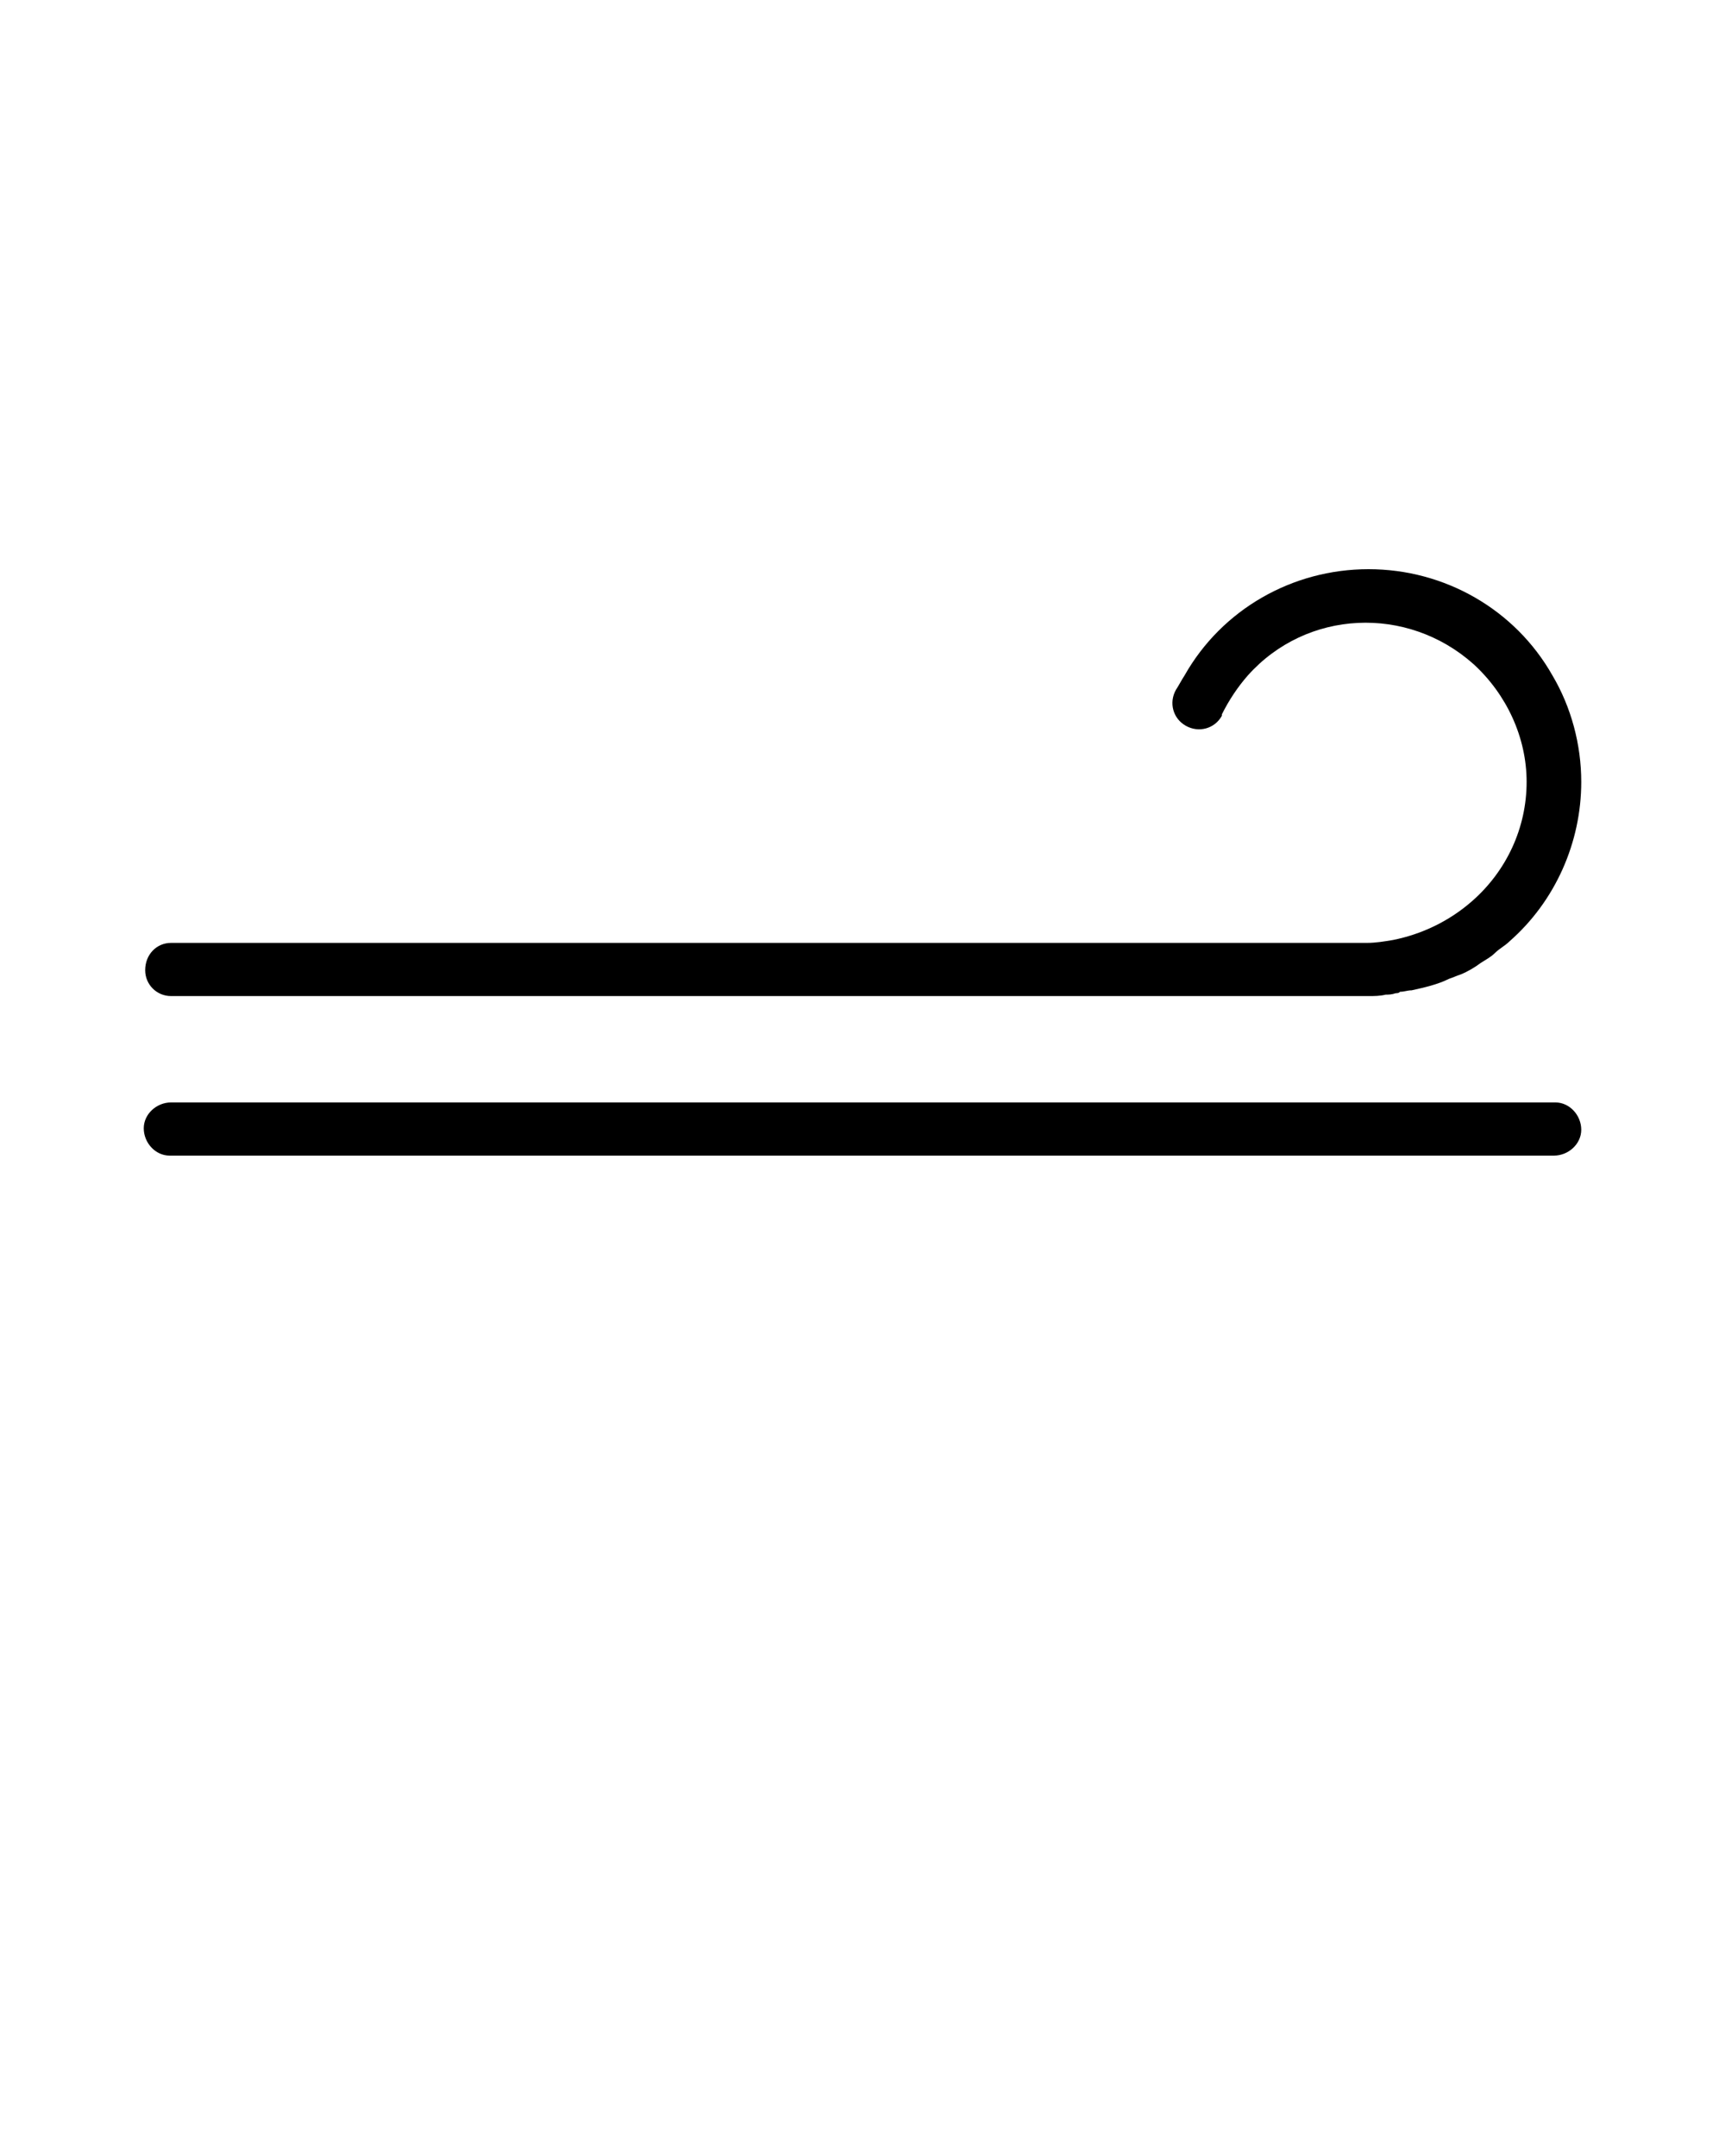 <?xml version="1.0" encoding="utf-8"?>
<!-- Generator: Adobe Illustrator 24.0.3, SVG Export Plug-In . SVG Version: 6.00 Build 0)  -->
<svg version="1.1" id="Layer_1" xmlns="http://www.w3.org/2000/svg" xmlns:xlink="http://www.w3.org/1999/xlink" x="0px" y="0px"
	 viewBox="0 0 120 150" style="enable-background:new 0 0 120 150;" xml:space="preserve">
<title>14 Windy</title>
<path d="M108.2,76.7H11.9c-1,0-1.9,0.8-1.9,1.8s0.8,1.9,1.8,1.9c0,0,0,0,0,0h96.3c1,0,1.9-0.8,1.9-1.8S109.2,76.7,108.2,76.7
	C108.2,76.7,108.2,76.7,108.2,76.7z"/>
<path d="M95.2,39.6c-5.3,0-10.2,2.8-12.8,7.4c-0.2,0.3-0.4,0.7-0.6,1c-0.5,0.9-0.2,2,0.7,2.5c0.9,0.5,2,0.2,2.5-0.7c0,0,0-0.1,0-0.1
	c0.5-1,1.1-1.9,1.8-2.7c4.1-4.6,11.1-4.9,15.7-0.8c2.3,2.1,3.7,5.1,3.7,8.2c0,3.2-1.4,6.2-3.8,8.3c-1.6,1.4-3.5,2.3-5.5,2.7
	c-0.6,0.1-1.2,0.2-1.8,0.2H11.9c-1,0-1.8,0.8-1.8,1.9c0,1,0.8,1.8,1.8,1.8h83.3c0.4,0,0.8,0,1.2-0.1c0.2,0,0.4,0,0.7-0.1
	c0.1,0,0.2,0,0.3-0.1c0.3,0,0.5-0.1,0.8-0.1c0.9-0.2,1.8-0.4,2.6-0.8c0.3-0.1,0.5-0.2,0.8-0.3c0.5-0.2,1-0.5,1.4-0.8
	c0.3-0.2,0.7-0.4,1-0.7c0.3-0.3,0.7-0.5,1-0.8c3.2-2.8,5-6.9,5-11.1c0-2.6-0.7-5.2-2-7.4C105.4,42.4,100.5,39.6,95.2,39.6z"/>
</svg>
